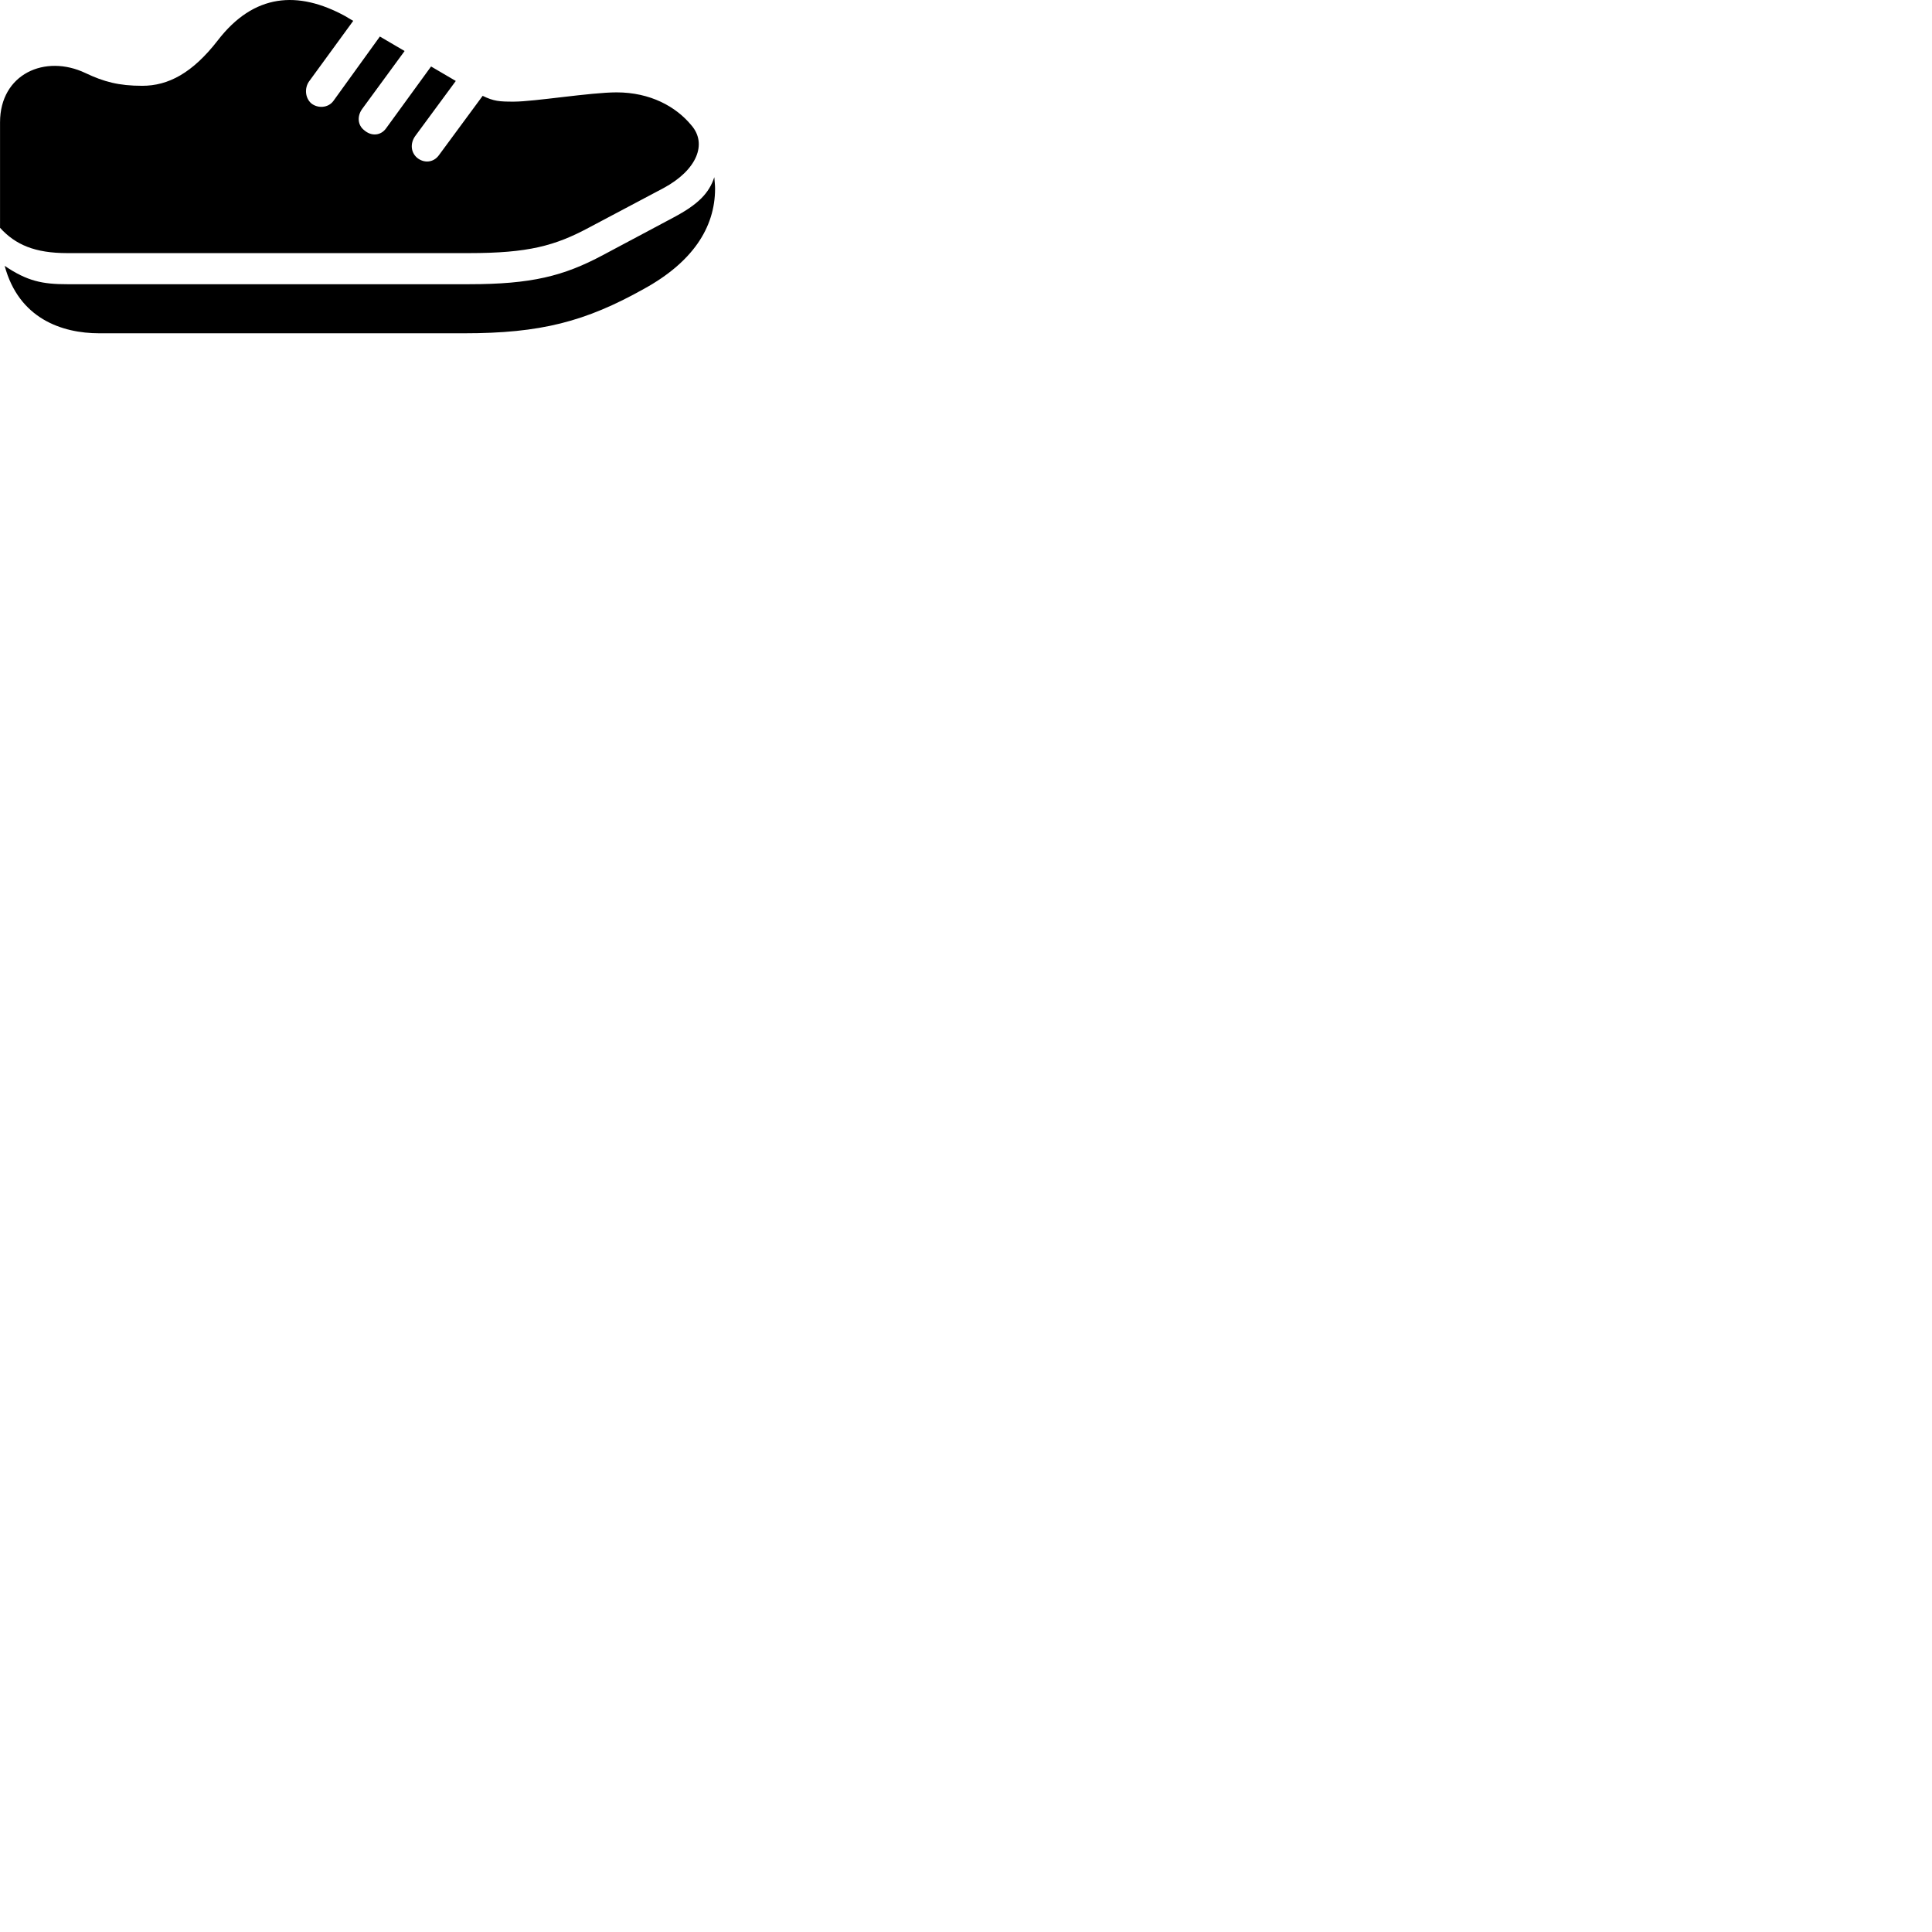 
        <svg xmlns="http://www.w3.org/2000/svg" viewBox="0 0 100 100">
            <path d="M3.482 13.101H24.272C27.352 13.101 28.732 12.721 30.502 11.771L34.352 9.731C36.072 8.801 36.622 7.441 35.782 6.481C34.982 5.511 33.652 4.781 31.912 4.781C30.572 4.781 27.652 5.261 26.592 5.261C25.842 5.261 25.562 5.241 24.982 4.961L22.712 8.041C22.432 8.421 21.942 8.461 21.582 8.161C21.262 7.881 21.222 7.421 21.492 7.041L23.592 4.191L22.312 3.441L19.992 6.631C19.722 7.021 19.232 7.071 18.852 6.741C18.512 6.481 18.472 6.011 18.752 5.631L20.942 2.641L19.662 1.891L17.252 5.231C16.982 5.591 16.452 5.621 16.112 5.351C15.782 5.061 15.762 4.551 15.992 4.221L18.282 1.081L17.862 0.831C15.422 -0.499 13.142 -0.339 11.272 2.091C9.962 3.781 8.712 4.441 7.362 4.441C6.142 4.441 5.372 4.231 4.422 3.781C2.342 2.791 0.002 3.821 0.002 6.331V11.461C0.002 11.571 0.002 11.691 0.002 11.791C0.802 12.671 1.812 13.101 3.482 13.101ZM34.872 11.251L31.212 13.201C29.172 14.291 27.502 14.711 24.272 14.711H3.482C2.212 14.711 1.422 14.561 0.242 13.761C0.972 16.481 3.192 17.251 5.142 17.251H24.022C27.982 17.251 30.292 16.651 33.332 14.951C35.822 13.581 37.012 11.801 37.012 9.761C37.012 9.561 36.982 9.351 36.972 9.171C36.702 10.001 36.132 10.581 34.872 11.251Z" />
        </svg>
    